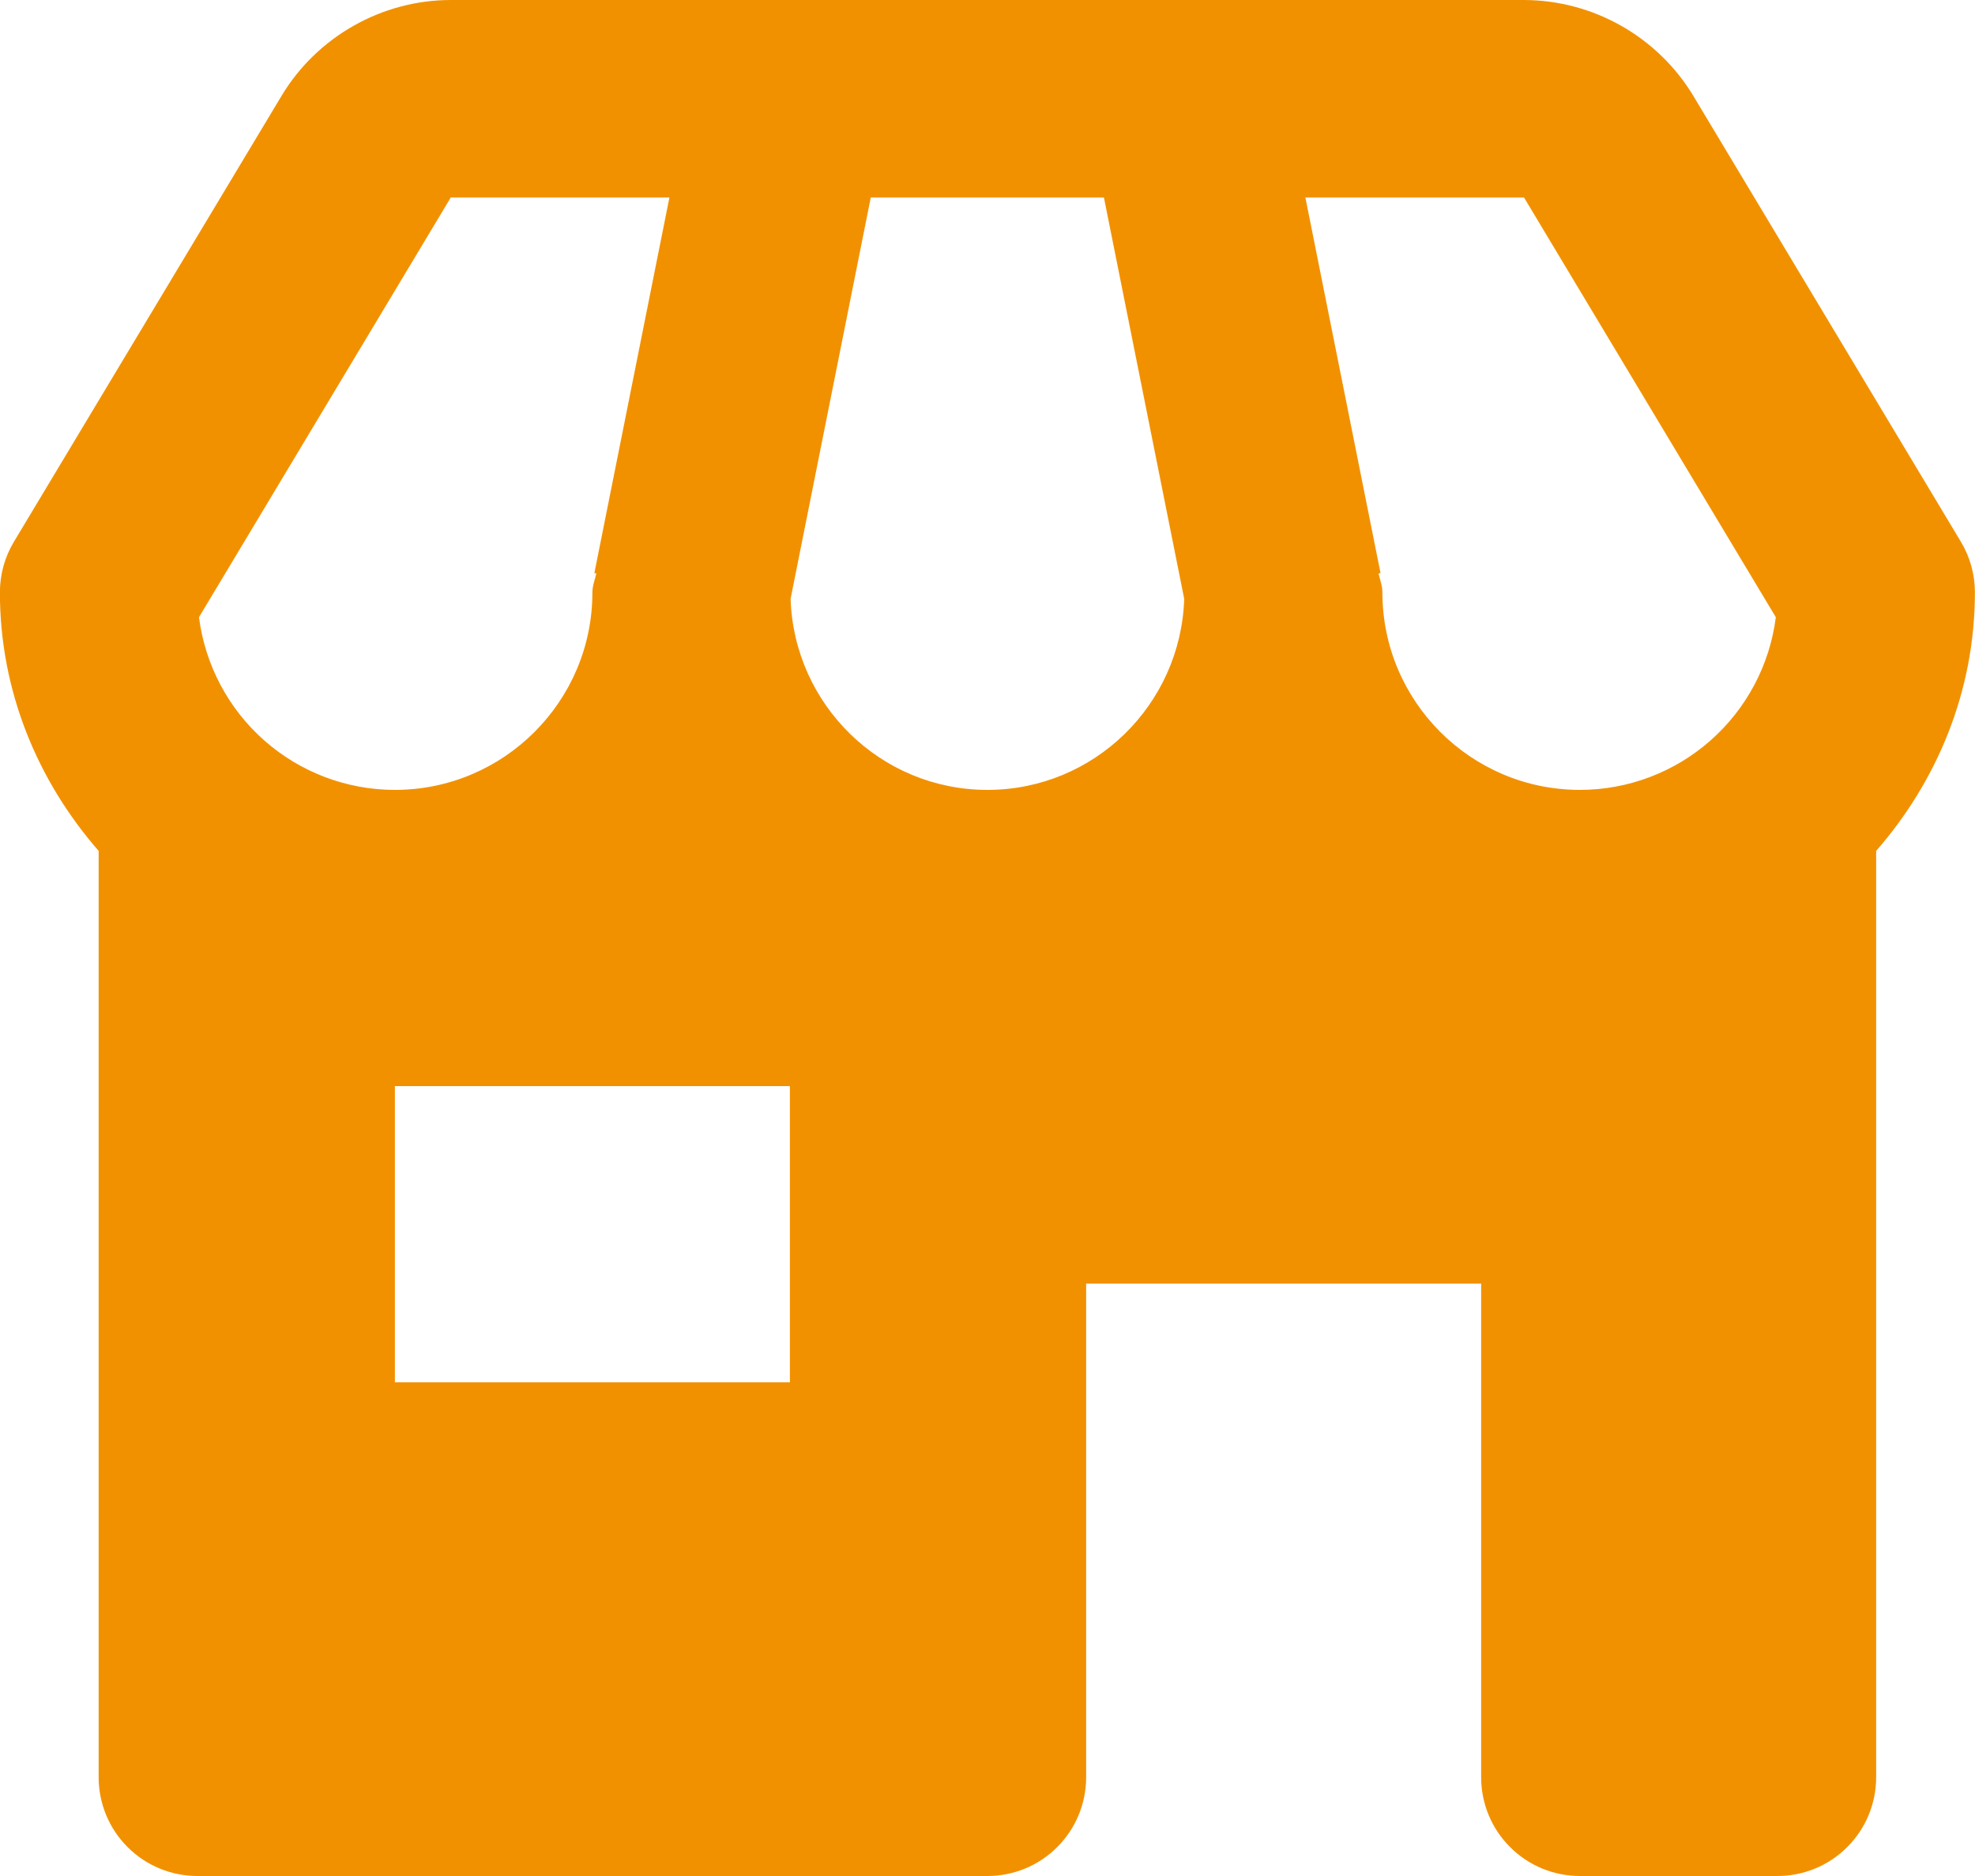 <svg width="20" height="19" viewBox="0 0 20 19" fill="none" xmlns="http://www.w3.org/2000/svg">
<path d="M19.999 6C19.999 5.819 19.95 5.64 19.856 5.485L17.147 0.97C16.969 0.675 16.717 0.431 16.417 0.261C16.117 0.091 15.778 0.001 15.433 0H4.565C3.867 0 3.21 0.372 2.851 0.971L0.142 5.485C0.048 5.64 -0.001 5.819 -0.001 6C-0.001 7.005 0.385 7.914 0.999 8.618V18C0.999 18.265 1.104 18.52 1.292 18.707C1.479 18.895 1.734 19 1.999 19H9.999C10.264 19 10.519 18.895 10.706 18.707C10.894 18.52 10.999 18.265 10.999 18V13H14.999V18C14.999 18.265 15.104 18.52 15.292 18.707C15.479 18.895 15.734 19 15.999 19H17.999C18.264 19 18.519 18.895 18.706 18.707C18.894 18.52 18.999 18.265 18.999 18V8.618C19.613 7.914 19.999 7.005 19.999 6ZM17.983 6.251C17.922 6.734 17.686 7.178 17.321 7.5C16.956 7.822 16.486 8 15.999 8C14.896 8 13.999 7.103 13.999 6C13.999 5.932 13.974 5.872 13.96 5.808L13.98 5.804L13.219 2H15.433L17.983 6.251ZM8.006 6.065L8.818 2H11.179L11.992 6.065C11.957 7.138 11.079 8 9.999 8C8.919 8 8.041 7.138 8.006 6.065ZM4.565 2H6.779L6.019 5.804L6.039 5.808C6.024 5.872 5.999 5.932 5.999 6C5.999 7.103 5.102 8 3.999 8C3.512 8 3.042 7.822 2.677 7.5C2.312 7.178 2.077 6.734 2.015 6.251L4.565 2ZM7.999 14H3.999V11H7.999V14Z" fill="#F29100"/>
</svg>
